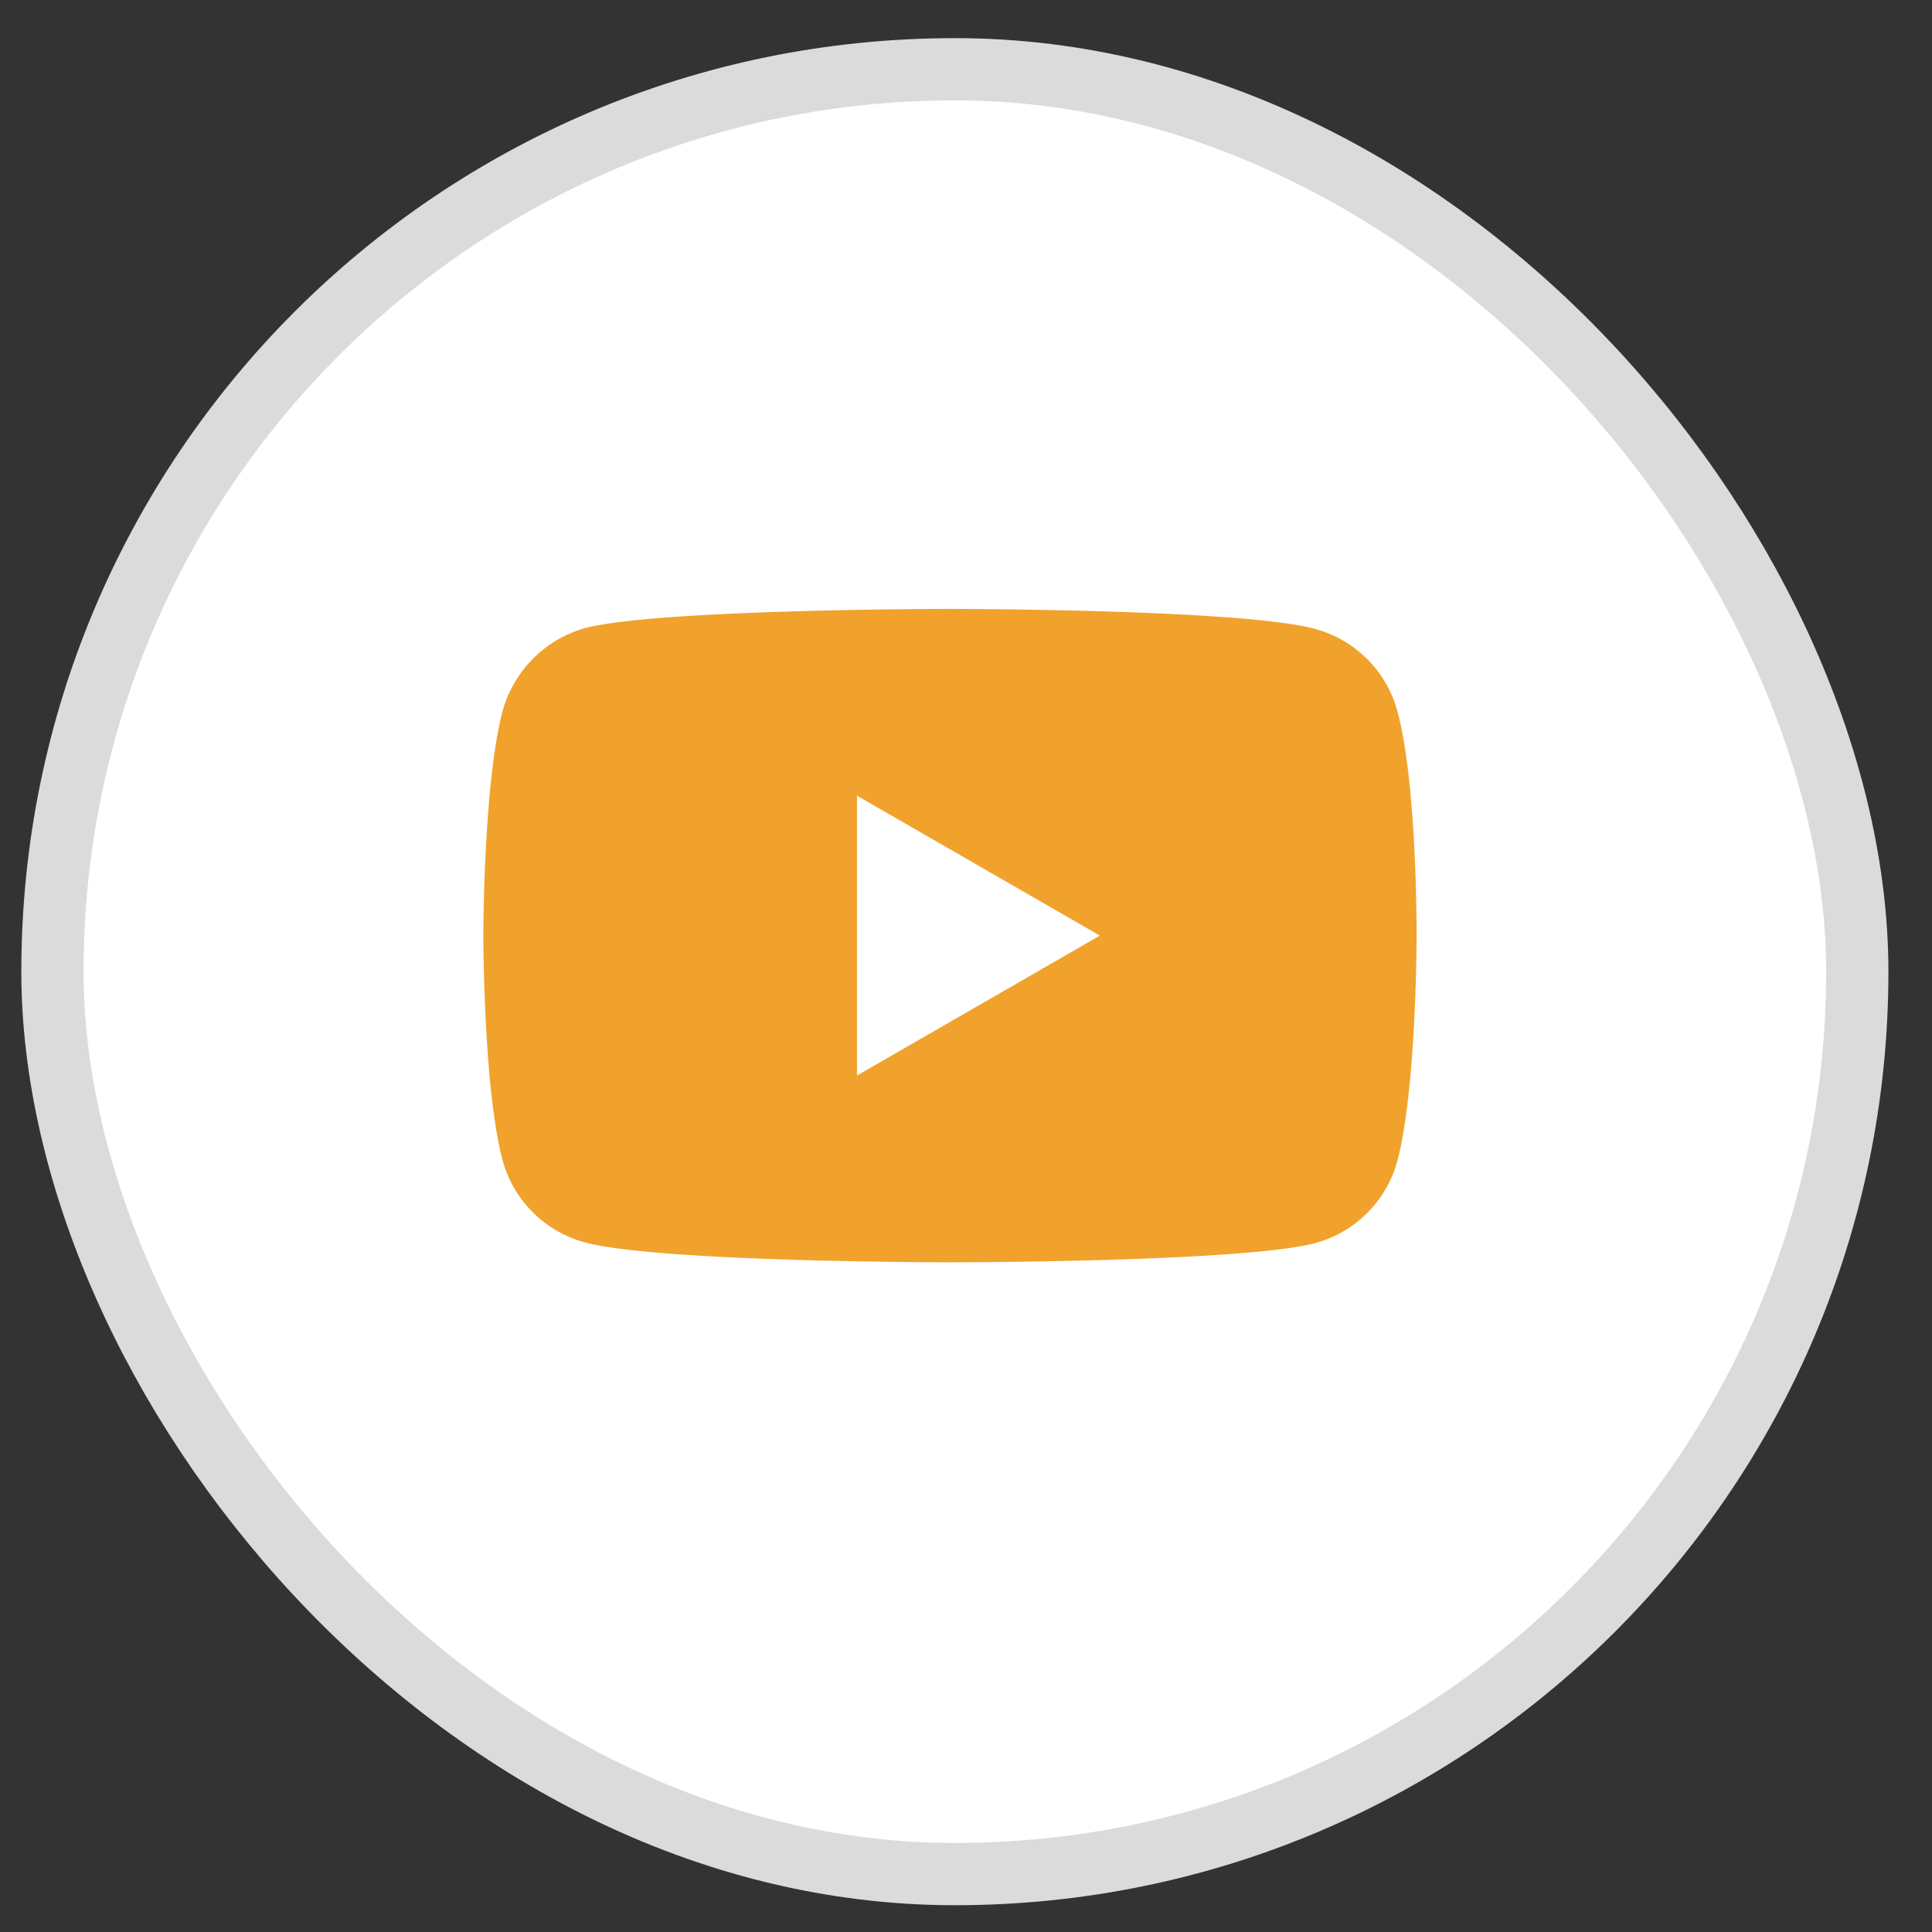 <svg width="40" height="40" fill="none" xmlns="http://www.w3.org/2000/svg"><rect width="100%" height="100%" fill="#333333" stroke="none"/><rect x="1.086" y="1.434" width="37.367" height="37.367" rx="18.683" fill="#fff" stroke="#DBDBDB" stroke-width="1.289"/><g clip-path="url(#clip0)"><path d="M28.931 14.724a2.42 2.42 0 00-1.703-1.703c-1.512-.414-7.56-.414-7.56-.414s-6.048 0-7.56.398a2.47 2.47 0 00-1.703 1.719c-.398 1.512-.398 4.647-.398 4.647s0 3.152.398 4.648a2.42 2.42 0 001.703 1.703c1.528.413 7.56.413 7.56.413s6.049 0 7.56-.397a2.42 2.42 0 001.703-1.703c.398-1.512.398-4.648.398-4.648s.016-3.151-.398-4.663zm-11.188 7.544v-5.794l5.029 2.897-5.03 2.897z" fill="#F1A22C"/></g><defs><clipPath id="clip0"><path fill="#fff" transform="translate(10.007 12.607)" d="M0 0h19.338v13.529H0z"/></clipPath></defs></svg>
